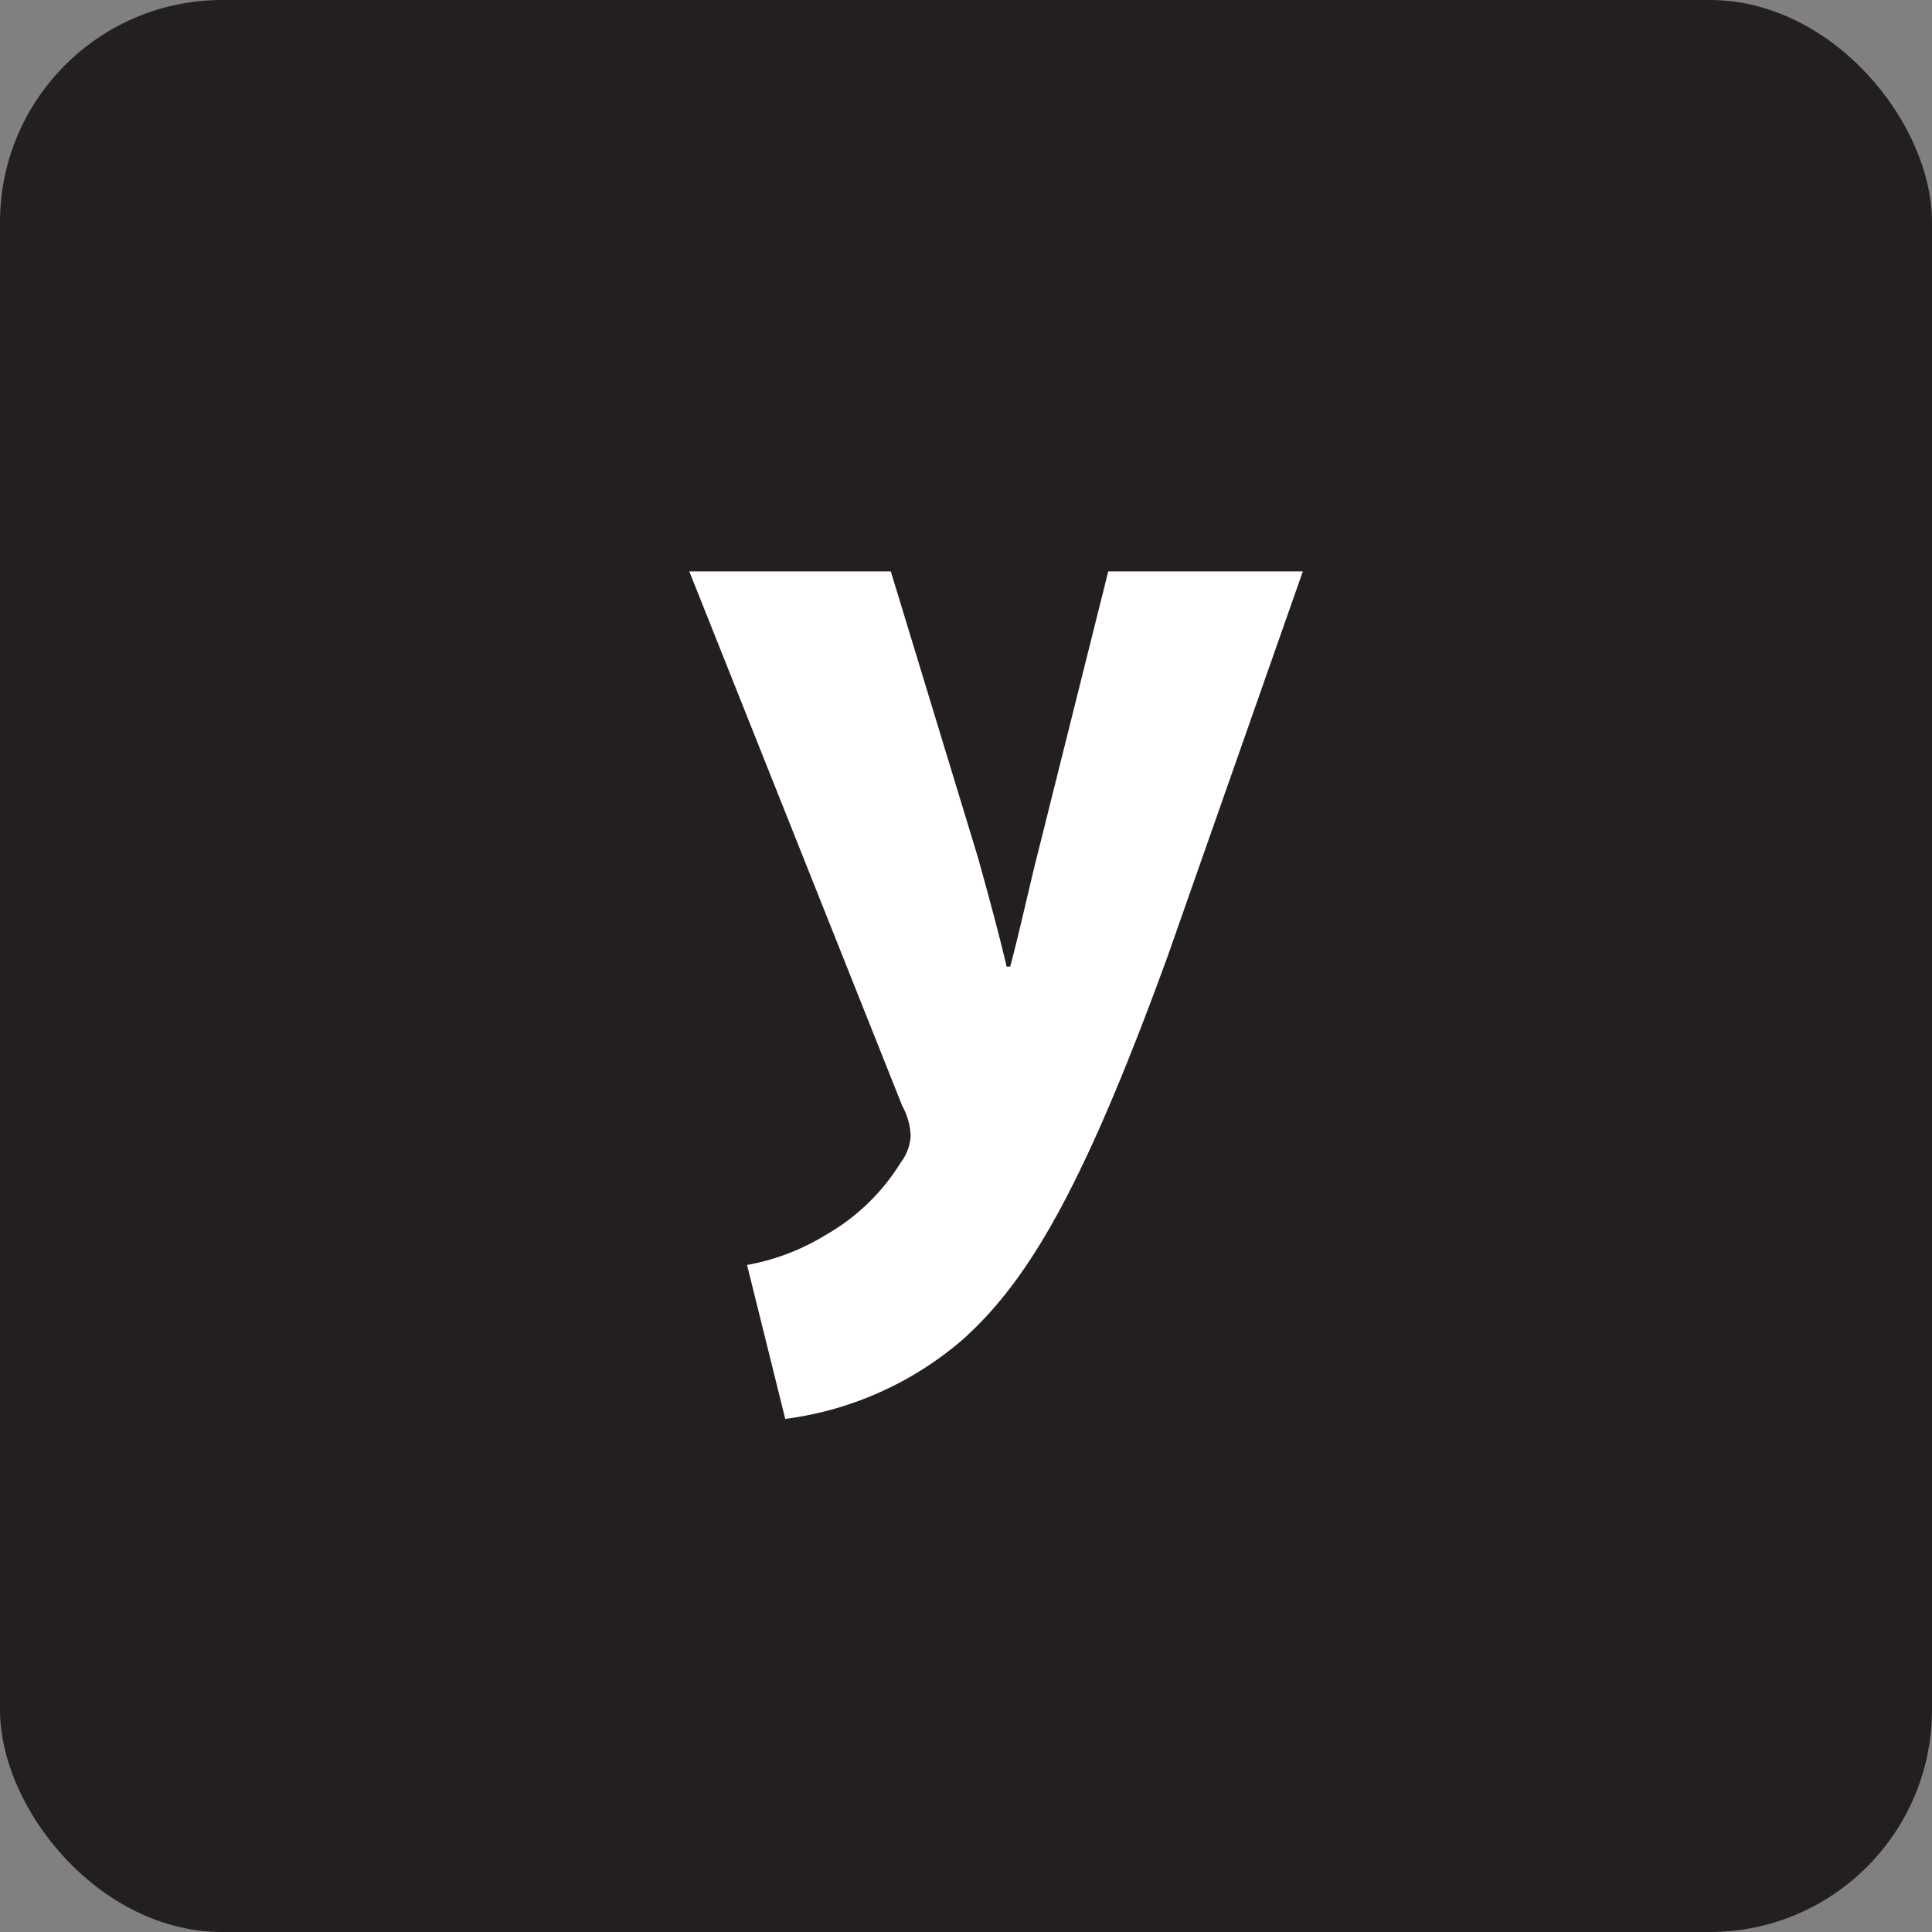 <svg xmlns="http://www.w3.org/2000/svg" viewBox="0 0 64.24 64.24"><rect x="0" y="0" width="64.24" height="64.24" fill="#808080" stroke="none"/><defs><style>.cls-1{fill:#231f20;}.cls-2{fill:#fff;fill-rule:evenodd;}</style></defs><g id="Layer_2" data-name="Layer 2"><g id="Layer_1-2" data-name="Layer 1"><rect class="cls-1" width="64.24" height="64.24" rx="7.39"/><path id="y" class="cls-2" d="M22.92,19,30,36.77a2.26,2.26,0,0,1,.28,1,1.59,1.59,0,0,1-.32.87,7,7,0,0,1-2.5,2.42,7.53,7.53,0,0,1-2.62,1l1.27,5.12A11.23,11.23,0,0,0,32,44.55c2.18-1.95,4-5,6.82-12.74L43.32,19H36.85l-2.38,9.52c-.28,1.12-.6,2.58-.88,3.62h-.12c-.23-1-.63-2.47-.95-3.62L29.62,19Z"/></g></g></svg>